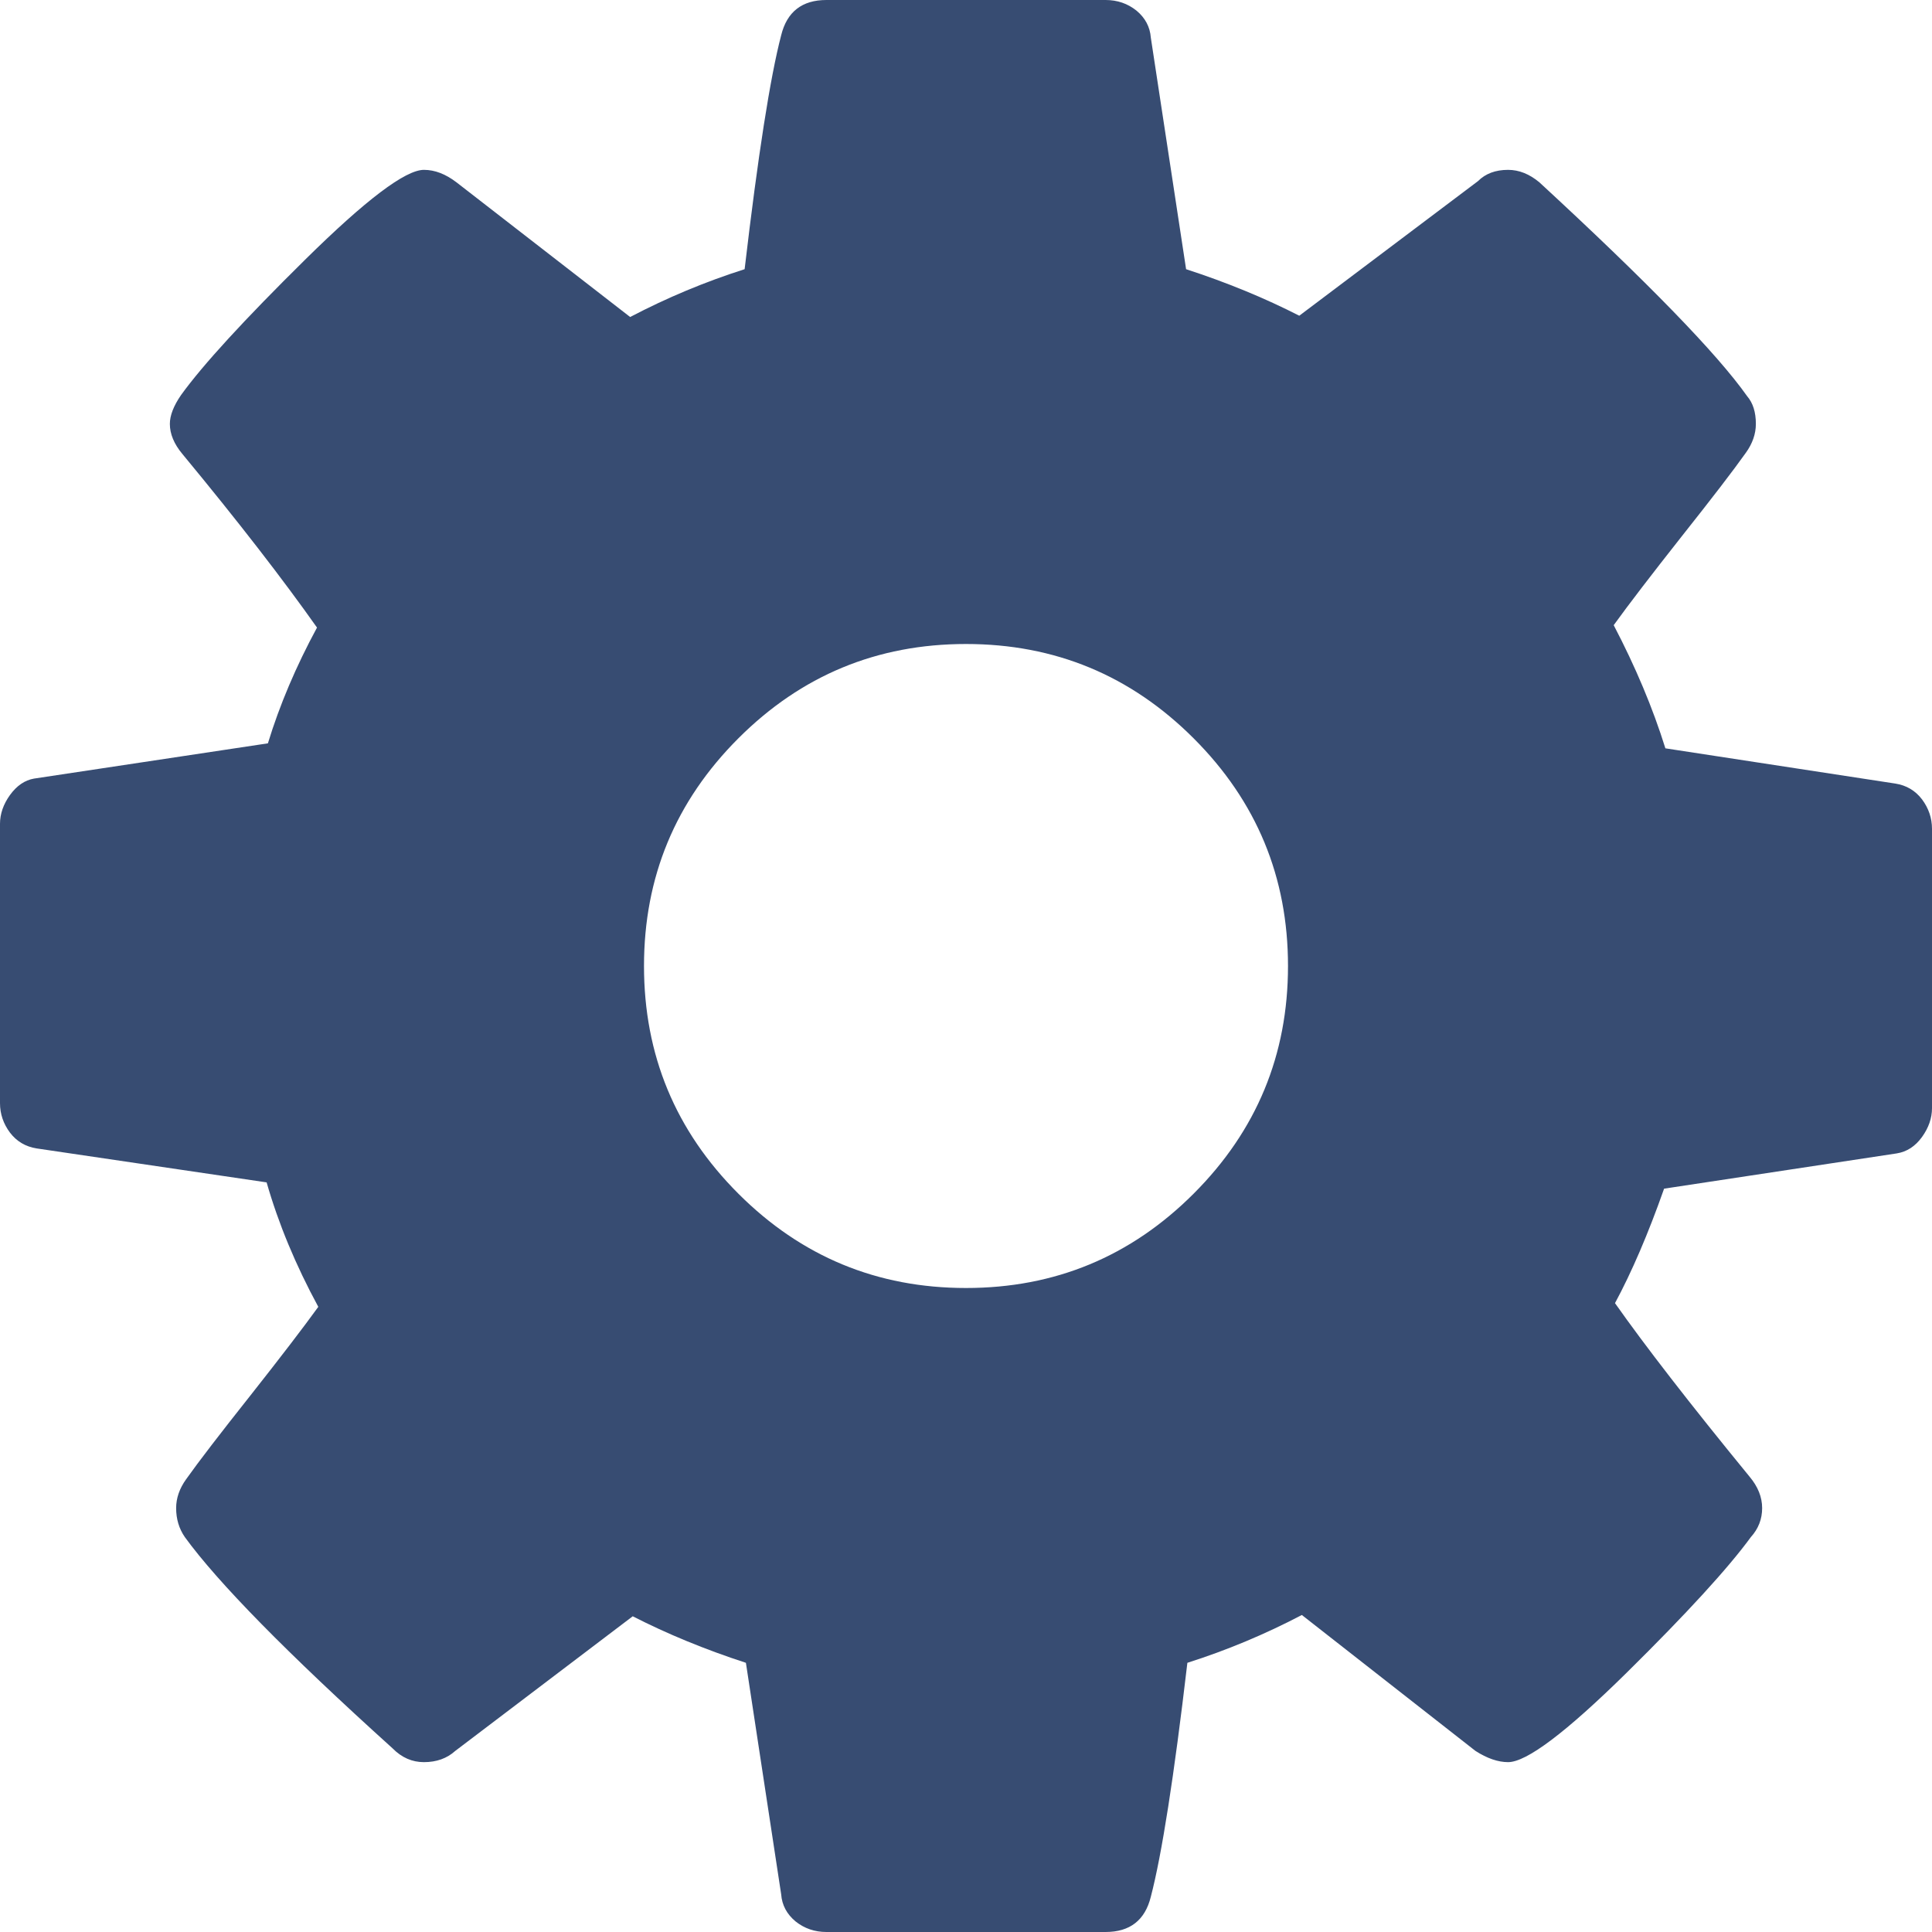 <?xml version="1.0" encoding="UTF-8" standalone="no"?>
<svg width="12px" height="12px" viewBox="0 0 12 12" version="1.1" xmlns="http://www.w3.org/2000/svg" xmlns:xlink="http://www.w3.org/1999/xlink" xmlns:sketch="http://www.bohemiancoding.com/sketch/ns">
    <!-- Generator: bin/sketchtool 1.4 (305) - http://www.bohemiancoding.com/sketch -->
    <title>icon_settings_small</title>
    <desc>Created with bin/sketchtool.</desc>
    <defs></defs>
    <g id="06a-Room-settings" stroke="none" stroke-width="1" fill="none" fill-rule="evenodd" sketch:type="MSPage">
        <g id="06a_1-Room-settings-hover" sketch:type="MSArtboardGroup" transform="translate(-452, -27)" fill="#374c72">
            <path d="M460,33 C460,32.448 459.805,31.977 459.414,31.586 C459.023,31.195 458.552,31 458,31 C457.448,31 456.977,31.195 456.586,31.586 C456.195,31.977 456,32.448 456,33 C456,33.552 456.195,34.023 456.586,34.414 C456.977,34.805 457.448,35 458,35 C458.552,35 459.023,34.805 459.414,34.414 C459.805,34.023 460,33.552 460,33 L460,33 Z M464,32.148 L464,33.883 C464,33.945 463.979,34.005 463.938,34.062 C463.896,34.12 463.844,34.154 463.781,34.164 L462.336,34.383 C462.237,34.664 462.135,34.901 462.031,35.094 C462.214,35.354 462.492,35.714 462.867,36.172 C462.919,36.234 462.945,36.299 462.945,36.367 C462.945,36.435 462.922,36.495 462.875,36.547 C462.734,36.74 462.477,37.021 462.102,37.391 C461.727,37.76 461.482,37.945 461.367,37.945 C461.305,37.945 461.237,37.922 461.164,37.875 L460.086,37.031 C459.857,37.151 459.62,37.25 459.375,37.328 C459.292,38.036 459.216,38.521 459.148,38.781 C459.112,38.927 459.018,39 458.867,39 L457.133,39 C457.06,39 456.996,38.978 456.941,38.934 C456.887,38.889 456.857,38.833 456.852,38.766 L456.633,37.328 C456.378,37.245 456.143,37.148 455.93,37.039 L454.828,37.875 C454.776,37.922 454.711,37.945 454.633,37.945 C454.56,37.945 454.495,37.917 454.438,37.859 C453.781,37.266 453.352,36.828 453.148,36.547 C453.112,36.495 453.094,36.435 453.094,36.367 C453.094,36.305 453.115,36.245 453.156,36.188 C453.234,36.078 453.367,35.905 453.555,35.668 C453.742,35.431 453.883,35.247 453.977,35.117 C453.836,34.857 453.729,34.599 453.656,34.344 L452.227,34.133 C452.159,34.122 452.104,34.09 452.062,34.035 C452.021,33.98 452,33.919 452,33.852 L452,32.117 C452,32.055 452.021,31.995 452.062,31.938 C452.104,31.88 452.154,31.846 452.211,31.836 L453.664,31.617 C453.737,31.378 453.839,31.138 453.969,30.898 C453.76,30.602 453.482,30.242 453.133,29.82 C453.081,29.758 453.055,29.695 453.055,29.633 C453.055,29.581 453.078,29.521 453.125,29.453 C453.26,29.266 453.517,28.986 453.895,28.613 C454.272,28.241 454.518,28.055 454.633,28.055 C454.701,28.055 454.768,28.081 454.836,28.133 L455.914,28.969 C456.143,28.849 456.38,28.75 456.625,28.672 C456.708,27.964 456.784,27.479 456.852,27.219 C456.888,27.073 456.982,27 457.133,27 L458.867,27 C458.94,27 459.004,27.022 459.059,27.066 C459.113,27.111 459.143,27.167 459.148,27.234 L459.367,28.672 C459.622,28.755 459.857,28.852 460.07,28.961 L461.18,28.125 C461.227,28.078 461.289,28.055 461.367,28.055 C461.435,28.055 461.5,28.081 461.562,28.133 C462.234,28.753 462.664,29.195 462.852,29.461 C462.888,29.503 462.906,29.56 462.906,29.633 C462.906,29.695 462.885,29.755 462.844,29.812 C462.766,29.922 462.633,30.095 462.445,30.332 C462.258,30.569 462.117,30.753 462.023,30.883 C462.159,31.143 462.266,31.398 462.344,31.648 L463.773,31.867 C463.841,31.878 463.896,31.91 463.938,31.965 C463.979,32.02 464,32.081 464,32.148 L464,32.148 Z" id="icon_settings_small" sketch:type="MSShapeGroup"></path>
        </g>
    </g>
</svg>
